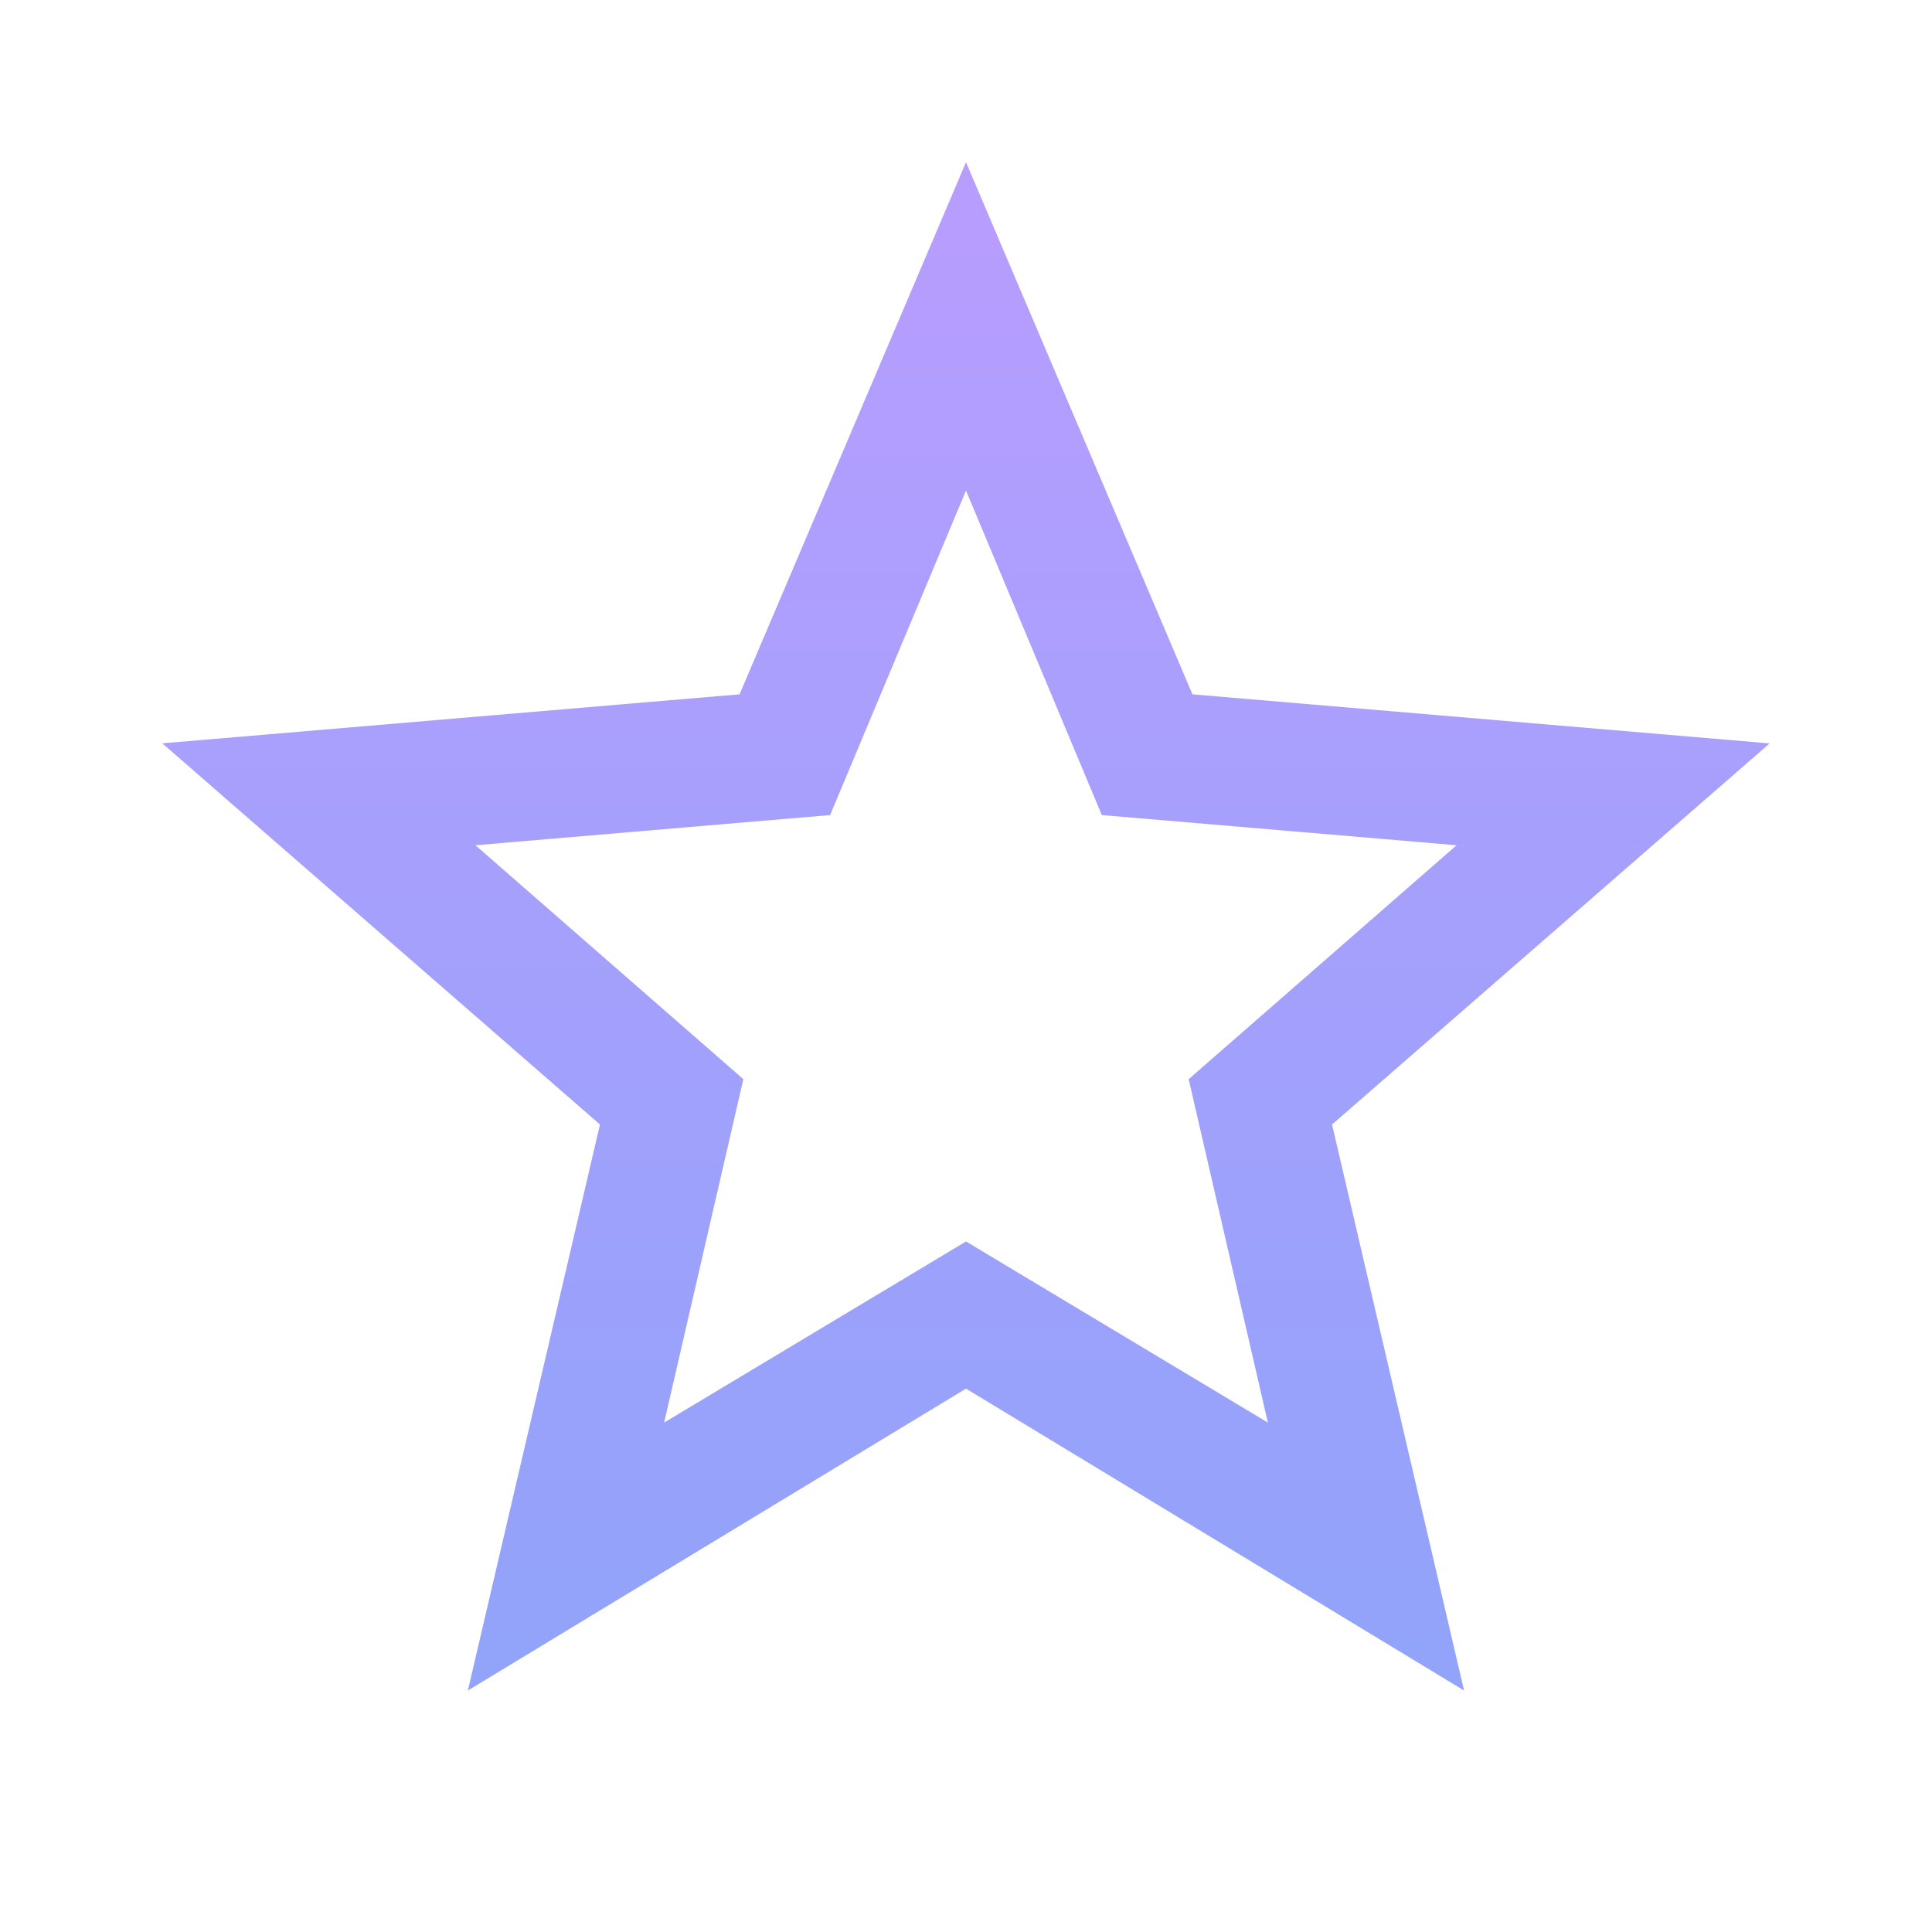 <svg width="24" height="24" fill="none" xmlns="http://www.w3.org/2000/svg"><path d="m12 15.422 3.75 2.25-.984-4.266 3.328-2.906-4.407-.375L12 6.094l-1.688 4.031-4.406.375 3.328 2.906-.984 4.266 3.75-2.25Zm9.984-6.188-5.437 4.735L18.187 21 12 17.25 5.812 21l1.641-7.031-5.437-4.735 7.171-.609L12 2.015l2.813 6.61 7.171.61Z" fill="url(#a)"/><defs><linearGradient id="a" x1="12" y1="0" x2="12" y2="24" gradientUnits="userSpaceOnUse"><stop stop-color="#BC9CFF"/><stop offset="1" stop-color="#8BA4F9"/></linearGradient></defs></svg>